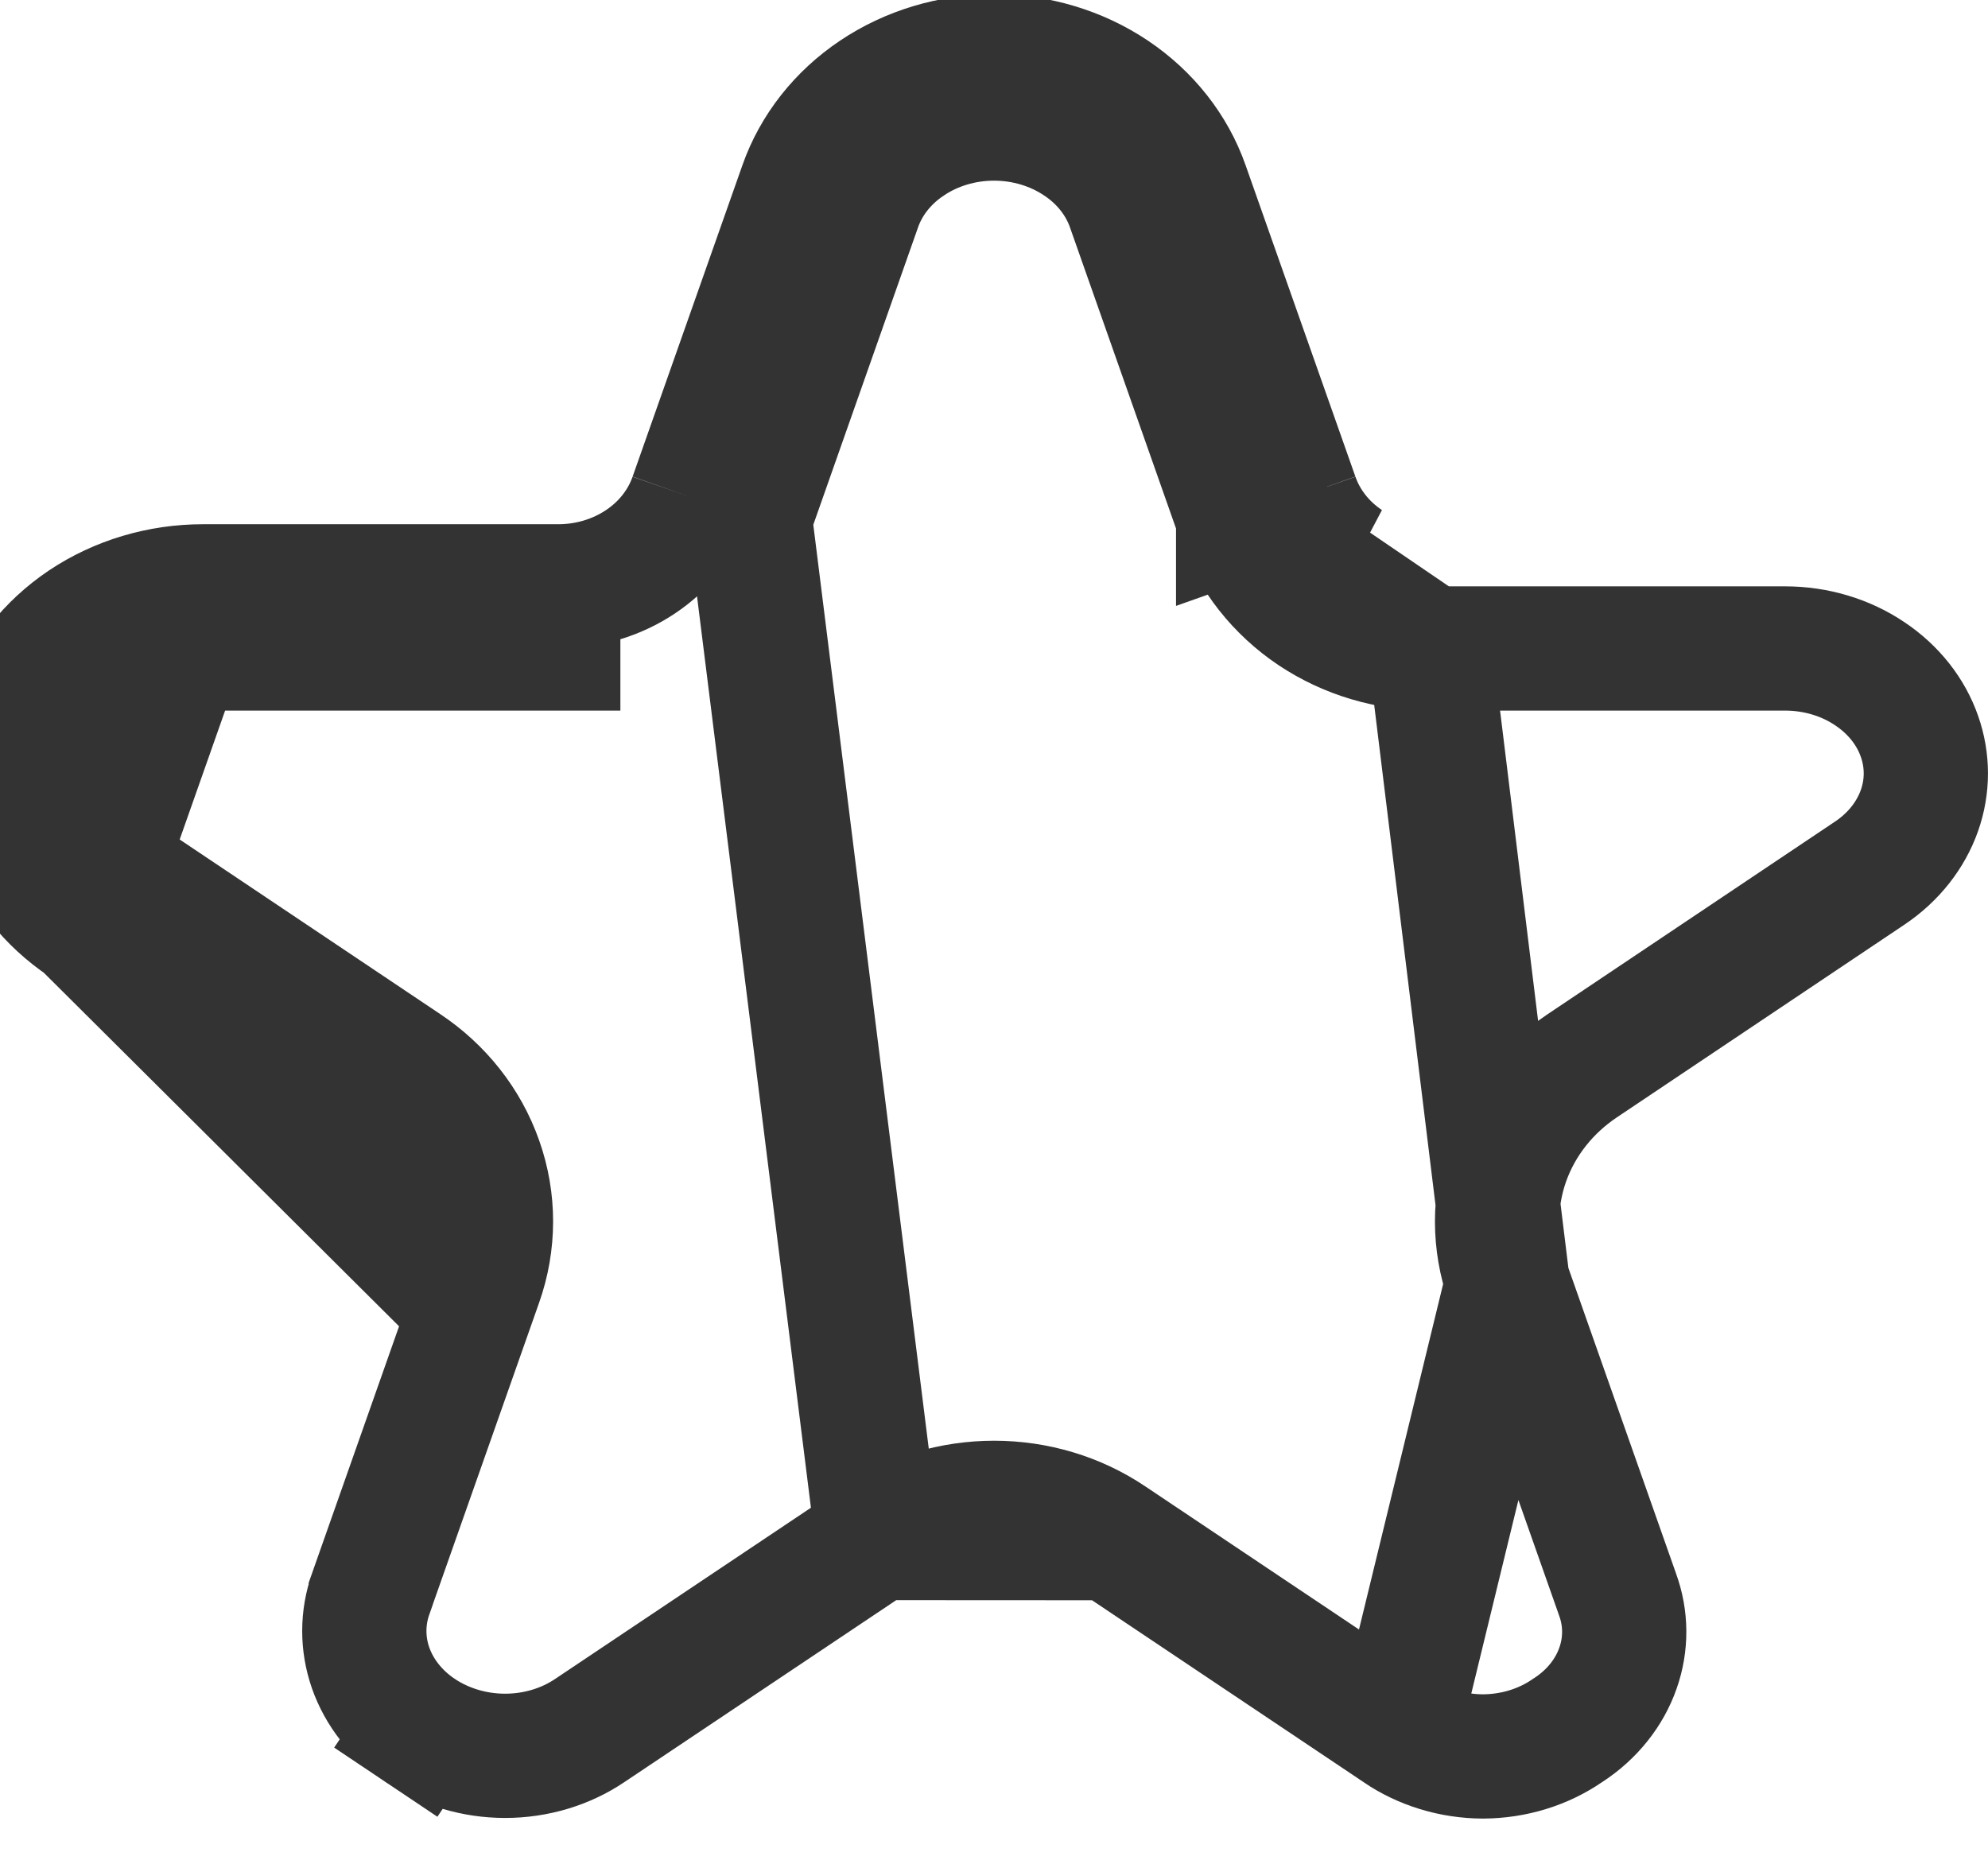 <svg width="16" height="15" viewBox="0 0 16 15" fill="none" xmlns="http://www.w3.org/2000/svg">
<path d="M11.254 13.928L11.256 13.93C11.449 14.061 11.687 14.135 11.935 14.136C12.183 14.135 12.421 14.061 12.613 13.929L12.621 13.924L12.621 13.924C12.816 13.797 12.954 13.62 13.022 13.425C13.09 13.232 13.089 13.024 13.018 12.831L13.016 12.825L13.016 12.825L12.133 10.319L11.254 13.928ZM11.254 13.928L8.941 12.379M11.254 13.928L8.941 12.379M8.941 12.379C8.941 12.379 8.941 12.379 8.941 12.379C8.664 12.192 8.335 12.095 8.001 12.095C7.667 12.095 7.338 12.192 7.061 12.378M8.941 12.379L7.061 12.378M7.061 12.378C7.061 12.379 7.061 12.379 7.06 12.379L4.747 13.927L4.747 13.927C4.553 14.058 4.314 14.131 4.065 14.131C3.817 14.131 3.578 14.058 3.383 13.928L3.105 14.343L3.383 13.928C3.189 13.798 3.052 13.62 2.983 13.424C2.915 13.229 2.915 13.021 2.984 12.826L2.984 12.825L3.867 10.319C3.867 10.319 3.867 10.319 3.867 10.319C3.979 10.003 3.98 9.661 3.868 9.345C3.757 9.029 3.543 8.762 3.265 8.577C3.265 8.577 3.265 8.577 3.265 8.577L0.952 7.027L0.952 7.027C0.758 6.897 0.621 6.719 0.552 6.524C0.483 6.329 0.483 6.12 0.552 5.925C0.62 5.73 0.758 5.551 0.952 5.422C1.146 5.291 1.385 5.219 1.634 5.219H1.634L4.493 5.219C4.493 5.219 4.493 5.219 4.493 5.219H4.493V4.719M7.061 12.378L6.035 4.169L6.035 4.169L5.563 4.002M4.493 4.719C4.731 4.719 4.962 4.65 5.155 4.521C5.347 4.393 5.49 4.211 5.563 4.002M4.493 4.719H1.634M4.493 4.719H1.634M5.563 4.002L6.035 4.168L6.918 1.661L6.918 1.661C6.987 1.466 7.124 1.287 7.318 1.158L7.042 0.745L7.318 1.158C7.513 1.027 7.751 0.954 8 0.954C8.249 0.954 8.487 1.027 8.682 1.158C8.876 1.287 9.013 1.466 9.082 1.661L9.082 1.661L9.965 4.168L10.437 4.002M5.563 4.002L6.447 1.495C6.553 1.193 6.761 0.929 7.04 0.742C7.319 0.555 7.655 0.454 8 0.454C8.345 0.454 8.681 0.555 8.96 0.742C9.239 0.929 9.447 1.193 9.553 1.495L10.437 4.002M10.437 4.002L9.965 4.169L9.965 4.168M10.437 4.002C10.51 4.211 10.653 4.393 10.845 4.521L9.965 4.168M9.965 4.168C10.076 4.484 10.29 4.751 10.567 4.937C10.844 5.122 11.173 5.219 11.507 5.219L9.965 4.168ZM0.674 7.443L2.987 8.993C3.18 9.121 3.323 9.302 3.397 9.511C3.47 9.719 3.47 9.944 3.396 10.152L0.674 7.443ZM0.674 7.443C0.395 7.256 0.187 6.992 0.08 6.69C-0.027 6.387 -0.027 6.062 0.08 5.759C0.187 5.457 0.394 5.193 0.673 5.006C0.953 4.819 1.289 4.719 1.634 4.719M0.674 7.443L1.634 4.719M11.508 5.219L14.366 5.219H14.367C14.615 5.219 14.854 5.291 15.048 5.422C15.242 5.551 15.38 5.73 15.448 5.925C15.517 6.12 15.517 6.329 15.448 6.524C15.379 6.719 15.242 6.897 15.048 7.027L15.048 7.027L12.735 8.577C12.735 8.577 12.735 8.577 12.735 8.577C12.735 8.577 12.735 8.577 12.735 8.577C12.457 8.763 12.243 9.03 12.132 9.345C12.021 9.661 12.021 10.002 12.133 10.318L11.508 5.219Z" stroke="#333333"/>
</svg>

